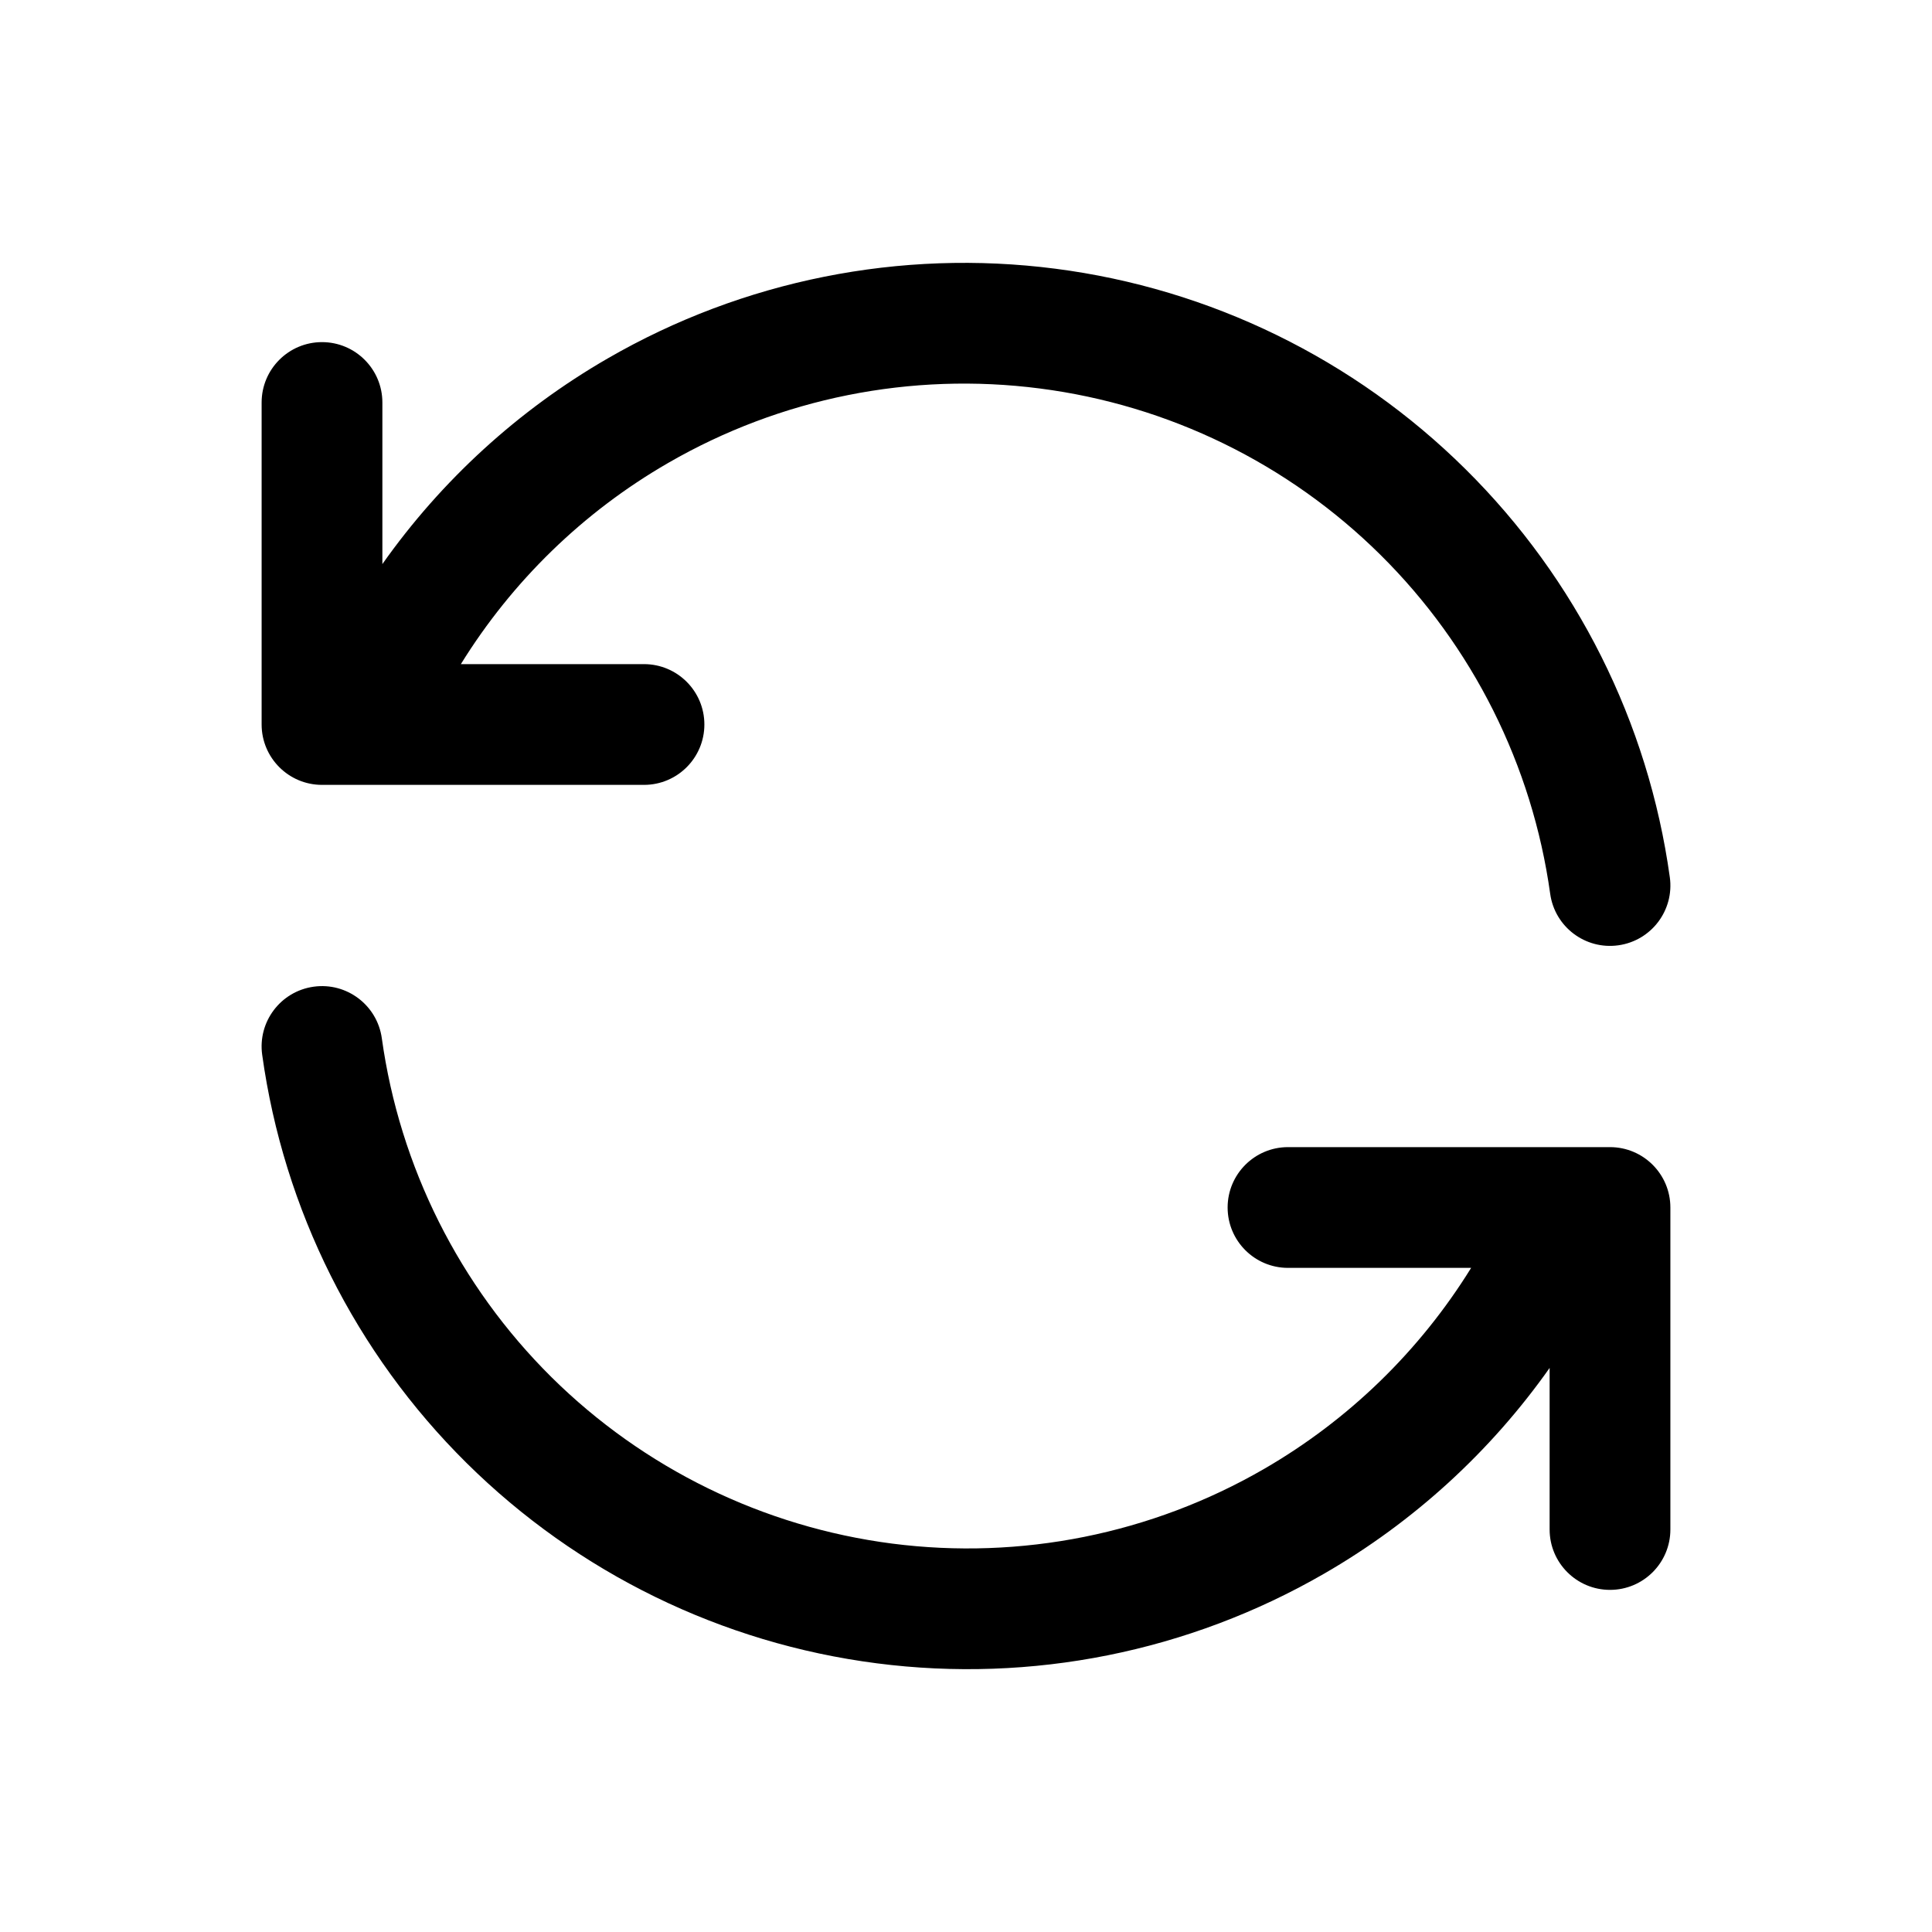 <svg width="24" height="24" viewBox="0 0 24 24" fill="none" xmlns="http://www.w3.org/2000/svg">
<path d="M13.11 3.338C11.184 3.09 9.231 3.481 7.55 4.452C6.436 5.095 5.483 5.969 4.75 7.007V5C4.75 4.586 4.414 4.25 4 4.25C3.586 4.25 3.25 4.586 3.25 5V9C3.25 9.414 3.586 9.75 4 9.75H4.483C4.494 9.75 4.505 9.75 4.517 9.75H8C8.414 9.75 8.75 9.414 8.75 9C8.75 8.586 8.414 8.25 8 8.25H5.725C6.361 7.222 7.243 6.361 8.3 5.751C9.696 4.944 11.319 4.619 12.918 4.826C14.517 5.032 16.003 5.758 17.149 6.893C18.294 8.027 19.035 9.507 19.257 11.103C19.314 11.514 19.693 11.8 20.103 11.743C20.514 11.686 20.8 11.307 20.743 10.897C20.476 8.974 19.584 7.193 18.204 5.827C16.825 4.461 15.035 3.586 13.11 3.338Z" fill="black"/>
<path d="M4.743 12.897C4.686 12.487 4.307 12.2 3.897 12.257C3.486 12.314 3.2 12.693 3.257 13.103C3.524 15.026 4.416 16.808 5.796 18.174C7.175 19.539 8.965 20.414 10.89 20.662C12.816 20.911 14.769 20.519 16.45 19.548C17.564 18.905 18.517 18.031 19.25 16.993V19C19.25 19.414 19.586 19.75 20 19.75C20.414 19.75 20.75 19.414 20.75 19V15C20.75 14.586 20.414 14.25 20 14.25H19.517C19.512 14.25 19.506 14.25 19.5 14.25C19.494 14.25 19.489 14.25 19.483 14.25H16C15.586 14.25 15.25 14.586 15.25 15C15.25 15.414 15.586 15.75 16 15.75H18.275C17.639 16.778 16.756 17.639 15.7 18.249C14.304 19.056 12.681 19.381 11.082 19.175C9.483 18.968 7.997 18.242 6.851 17.108C5.706 15.973 4.965 14.494 4.743 12.897Z" fill="black"/>
</svg>
